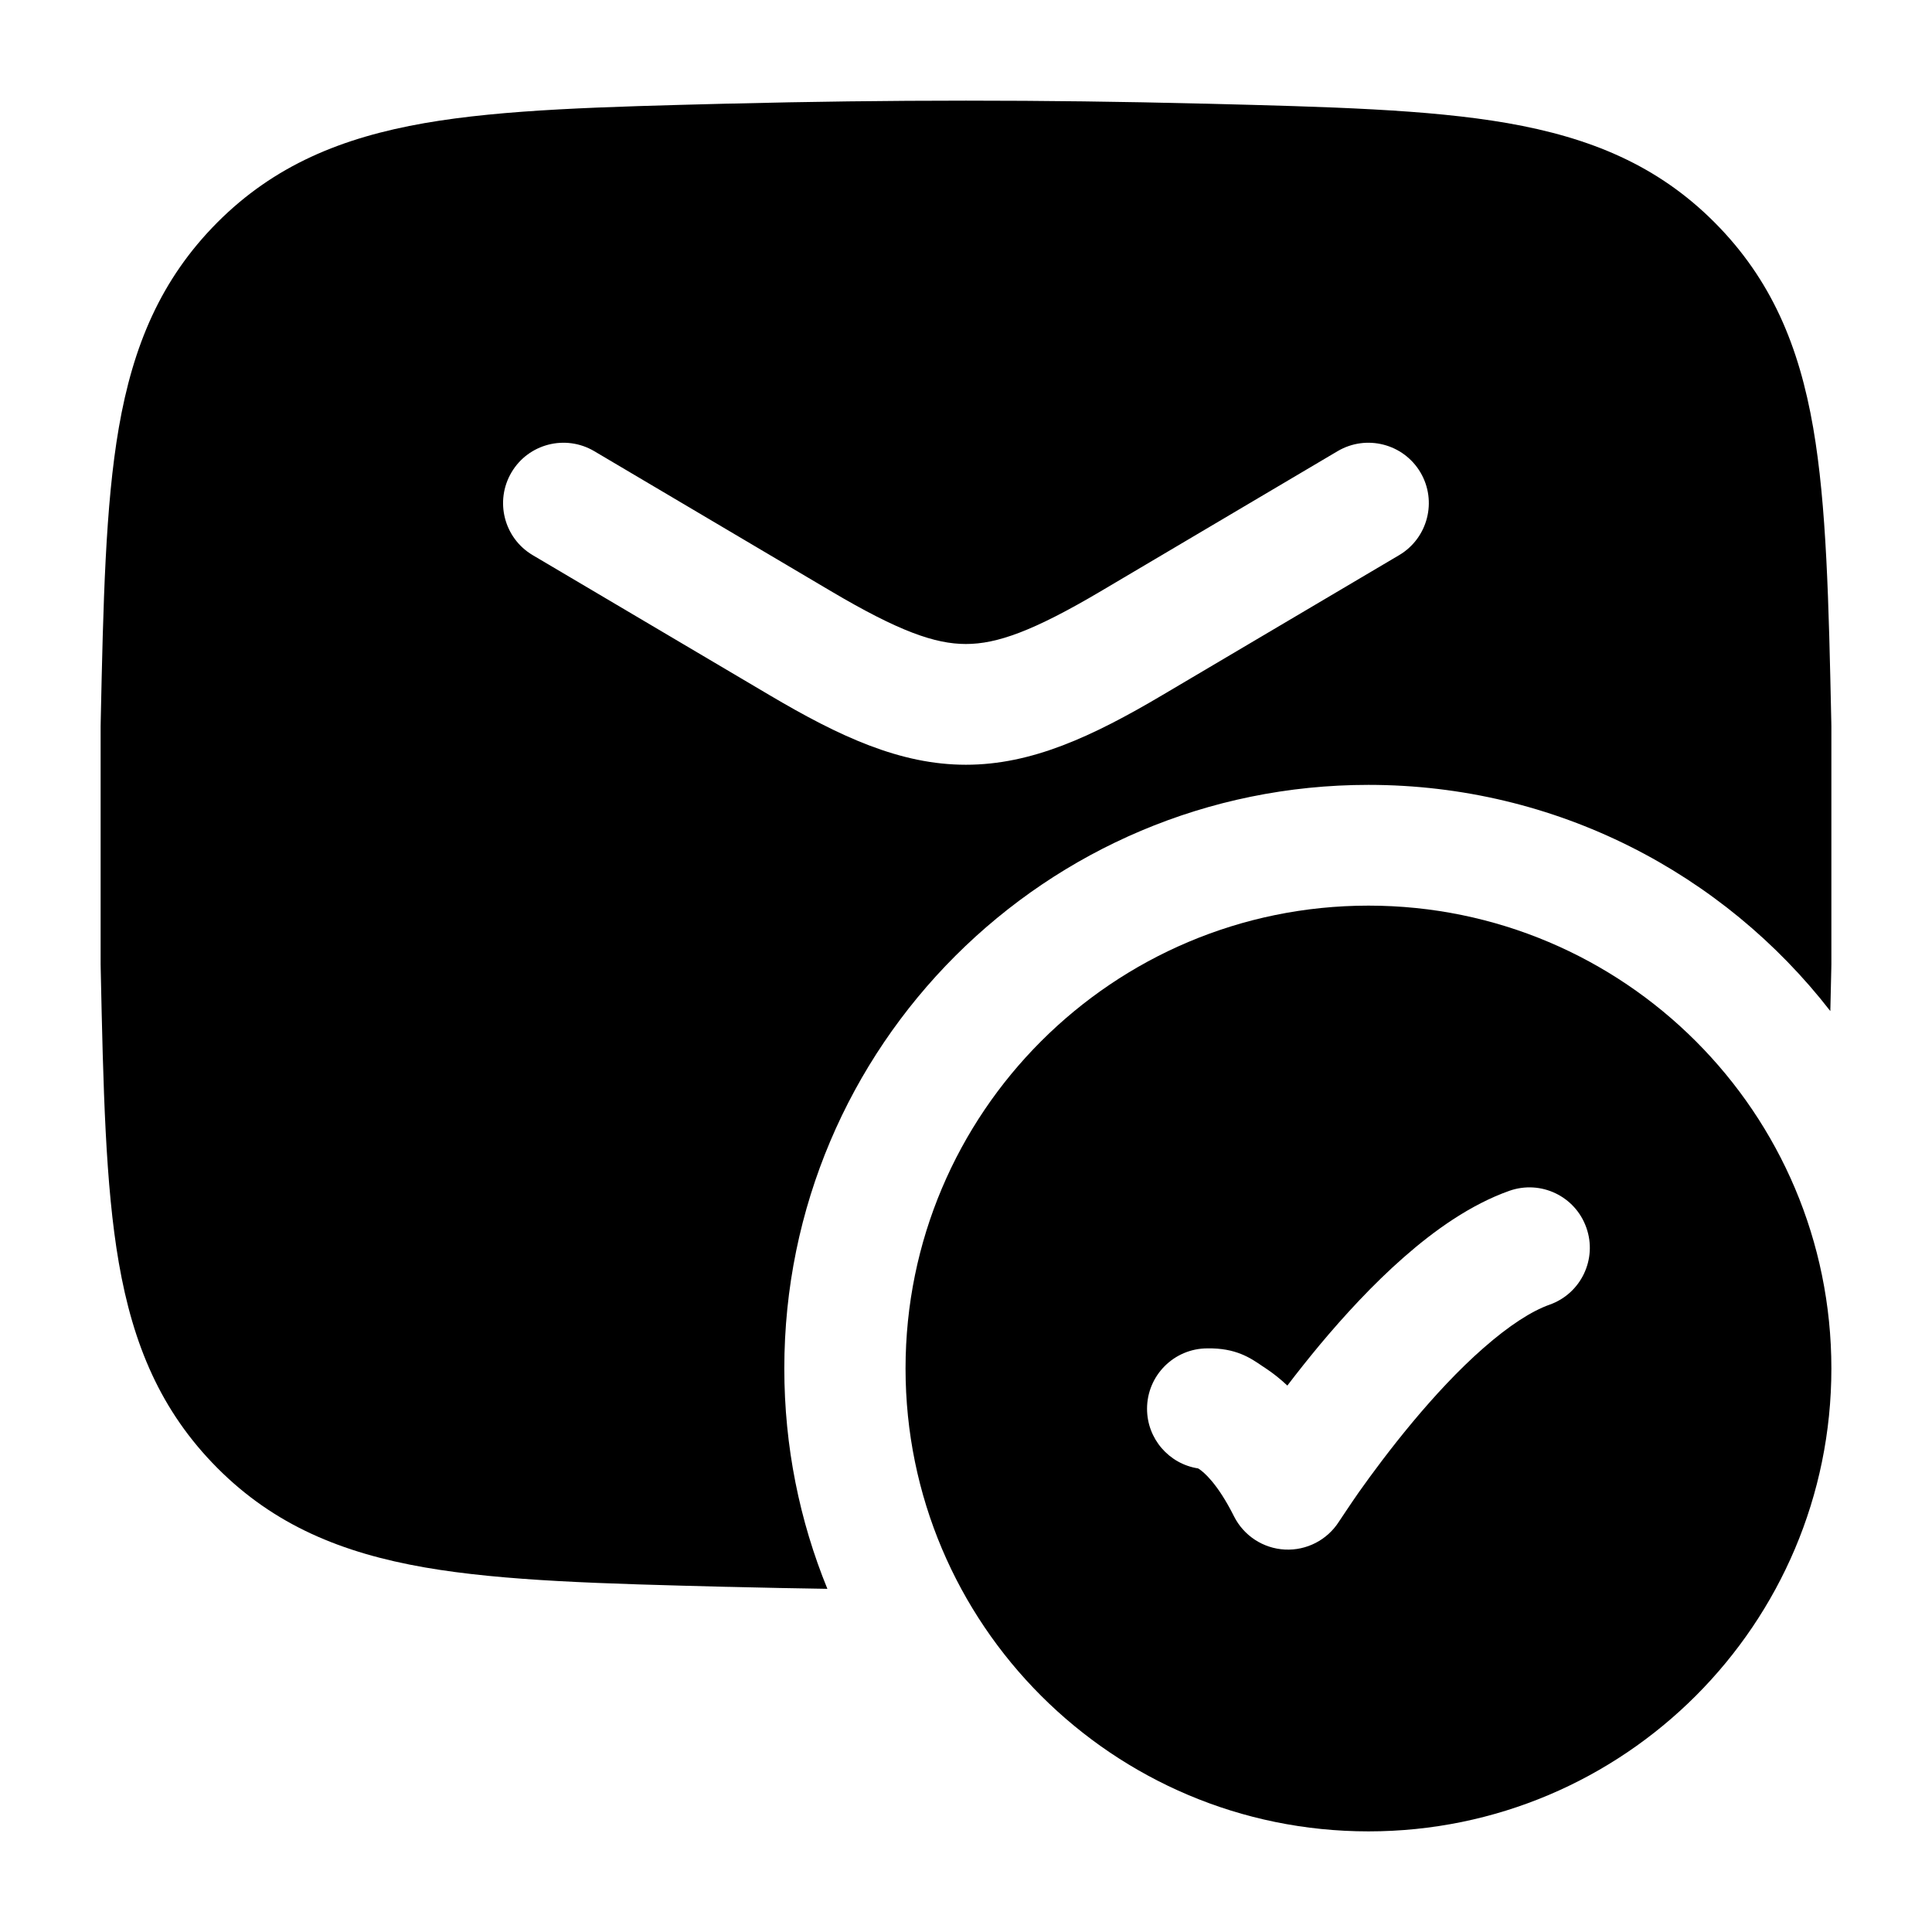 <svg width="24" height="24" viewBox="0 0 24 24" xmlns="http://www.w3.org/2000/svg">
    <path fill-rule="evenodd" clip-rule="evenodd" d="M9.076 1.287C11.032 1.238 12.968 1.238 14.924 1.287L14.983 1.288C16.51 1.327 17.739 1.358 18.724 1.529C19.755 1.709 20.593 2.054 21.3 2.764C22.005 3.472 22.348 4.298 22.524 5.313C22.691 6.279 22.717 7.479 22.749 8.965L22.75 9.024L22.75 9.039V11.96L22.75 11.976L22.749 12.035C22.745 12.214 22.741 12.389 22.737 12.56C21.41 10.85 19.333 9.75 17 9.75C12.992 9.75 9.743 12.996 9.743 17C9.743 17.968 9.933 18.893 10.278 19.737C9.878 19.731 9.477 19.723 9.076 19.713L9.017 19.712C7.49 19.673 6.261 19.642 5.276 19.471C4.245 19.291 3.407 18.946 2.699 18.235C1.995 17.527 1.652 16.701 1.476 15.687C1.309 14.721 1.283 13.521 1.251 12.035L1.25 11.976L1.25 11.96V9.039L1.25 9.023L1.251 8.965C1.283 7.479 1.309 6.279 1.476 5.313C1.652 4.298 1.995 3.472 2.699 2.764C3.407 2.054 4.245 1.709 5.276 1.529C6.261 1.358 7.49 1.327 9.017 1.288L9.076 1.287ZM7.381 5.604C7.024 5.394 6.564 5.512 6.354 5.868C6.143 6.225 6.261 6.685 6.617 6.896L9.559 8.635C10.43 9.15 11.182 9.5 11.999 9.5C12.816 9.5 13.568 9.15 14.439 8.635L17.381 6.896C17.737 6.685 17.856 6.225 17.645 5.868C17.434 5.512 16.974 5.394 16.617 5.604L13.675 7.344C12.831 7.843 12.382 8 11.999 8C11.616 8 11.167 7.843 10.323 7.344L7.381 5.604Z"/>
    <path fill-rule="evenodd" clip-rule="evenodd" d="M17 11.25C13.824 11.25 11.249 13.824 11.249 17C11.249 20.176 13.824 22.75 17 22.75C20.175 22.75 22.75 20.176 22.75 17C22.75 13.824 20.175 11.25 17 11.25ZM19.25 16.207C19.64 16.069 19.845 15.64 19.706 15.25C19.568 14.859 19.14 14.655 18.749 14.793C18.267 14.964 17.819 15.284 17.441 15.616C17.054 15.955 16.696 16.346 16.394 16.707C16.248 16.883 16.113 17.053 15.992 17.212C15.904 17.129 15.816 17.06 15.728 17.001C15.714 16.992 15.699 16.982 15.684 16.972C15.534 16.869 15.352 16.744 14.999 16.75C14.585 16.75 14.249 17.086 14.249 17.5C14.249 17.875 14.524 18.186 14.883 18.241C14.887 18.243 14.891 18.246 14.896 18.249C14.952 18.286 15.123 18.425 15.329 18.836C15.45 19.077 15.691 19.235 15.961 19.249C16.231 19.263 16.488 19.13 16.633 18.902C16.633 18.902 16.801 18.649 16.882 18.534C17.045 18.304 17.276 17.992 17.546 17.668C17.818 17.342 18.121 17.014 18.43 16.744C18.746 16.467 19.026 16.286 19.25 16.207Z"/>
</svg>
